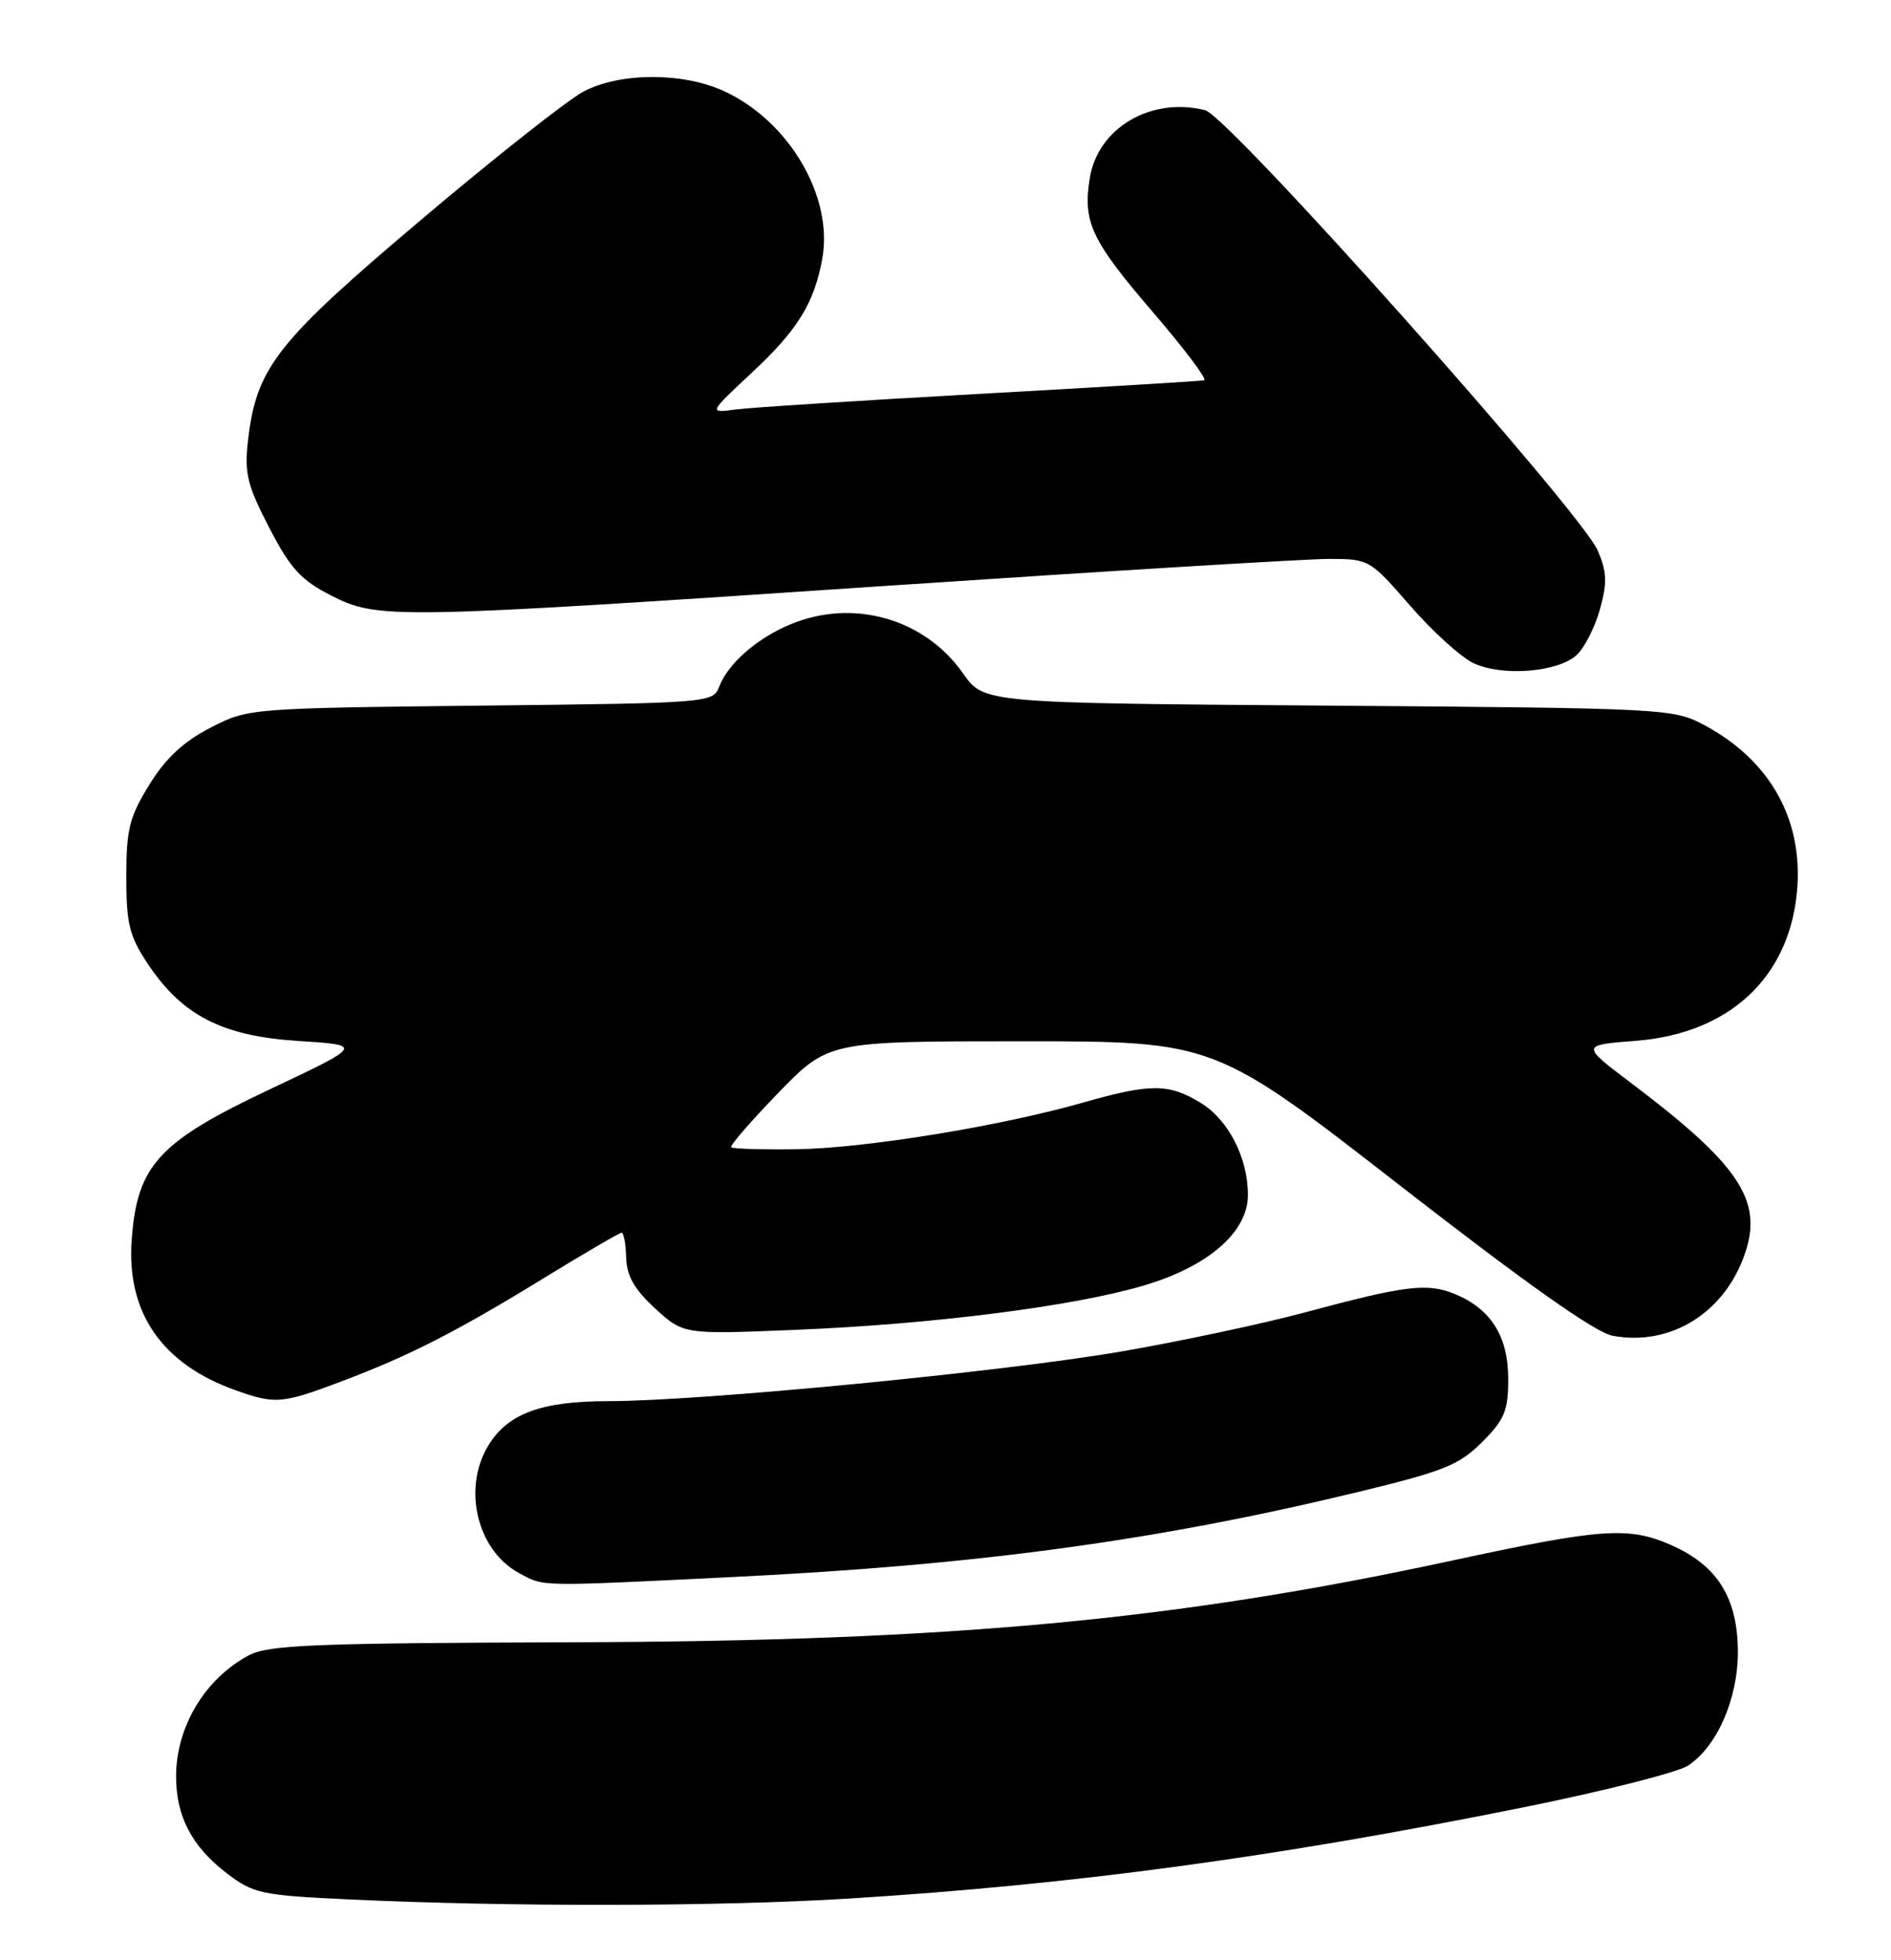 <?xml version="1.0" encoding="UTF-8" standalone="no"?>
<!DOCTYPE svg PUBLIC "-//W3C//DTD SVG 1.1//EN" "http://www.w3.org/Graphics/SVG/1.1/DTD/svg11.dtd" >
<svg xmlns="http://www.w3.org/2000/svg" xmlns:xlink="http://www.w3.org/1999/xlink" version="1.1" viewBox="0 0 247 256">
 <g >
 <path fill="currentColor"
d=" M 111.00 247.96 C 140.33 246.13 166.53 242.59 198.75 236.10 C 209.34 233.97 219.12 231.50 220.49 230.60 C 224.26 228.13 227.00 221.90 227.00 215.79 C 226.99 208.74 224.35 204.48 218.33 201.82 C 212.73 199.34 209.25 199.59 189.49 203.86 C 153.56 211.62 124.23 214.34 75.00 214.49 C 40.97 214.60 35.08 214.83 32.50 216.20 C 26.79 219.23 23.00 225.53 23.00 232.00 C 23.00 237.26 25.06 241.18 29.67 244.70 C 33.09 247.31 34.16 247.54 45.42 248.07 C 66.51 249.07 93.96 249.02 111.00 247.96 Z  M 95.55 205.98 C 127.58 204.42 150.98 201.25 177.33 194.88 C 188.58 192.16 190.57 191.36 193.58 188.36 C 196.53 185.40 197.00 184.27 197.00 180.10 C 197.00 174.55 194.76 170.97 190.06 169.02 C 186.44 167.53 183.59 167.87 170.50 171.40 C 165.00 172.88 154.20 175.18 146.50 176.51 C 131.08 179.17 91.55 183.00 79.49 183.00 C 70.62 183.00 66.23 184.65 63.71 188.92 C 60.40 194.52 62.36 202.50 67.76 205.43 C 71.10 207.25 69.96 207.23 95.55 205.98 Z  M 44.44 180.48 C 53.39 177.12 59.63 173.94 71.10 166.89 C 76.39 163.65 80.93 161.00 81.20 161.00 C 81.47 161.00 81.74 162.46 81.79 164.25 C 81.86 166.65 82.84 168.38 85.58 170.90 C 89.29 174.29 89.29 174.29 103.89 173.69 C 121.92 172.95 140.27 170.61 149.43 167.89 C 157.86 165.39 163.00 160.91 163.00 156.07 C 163.00 151.21 160.45 146.24 156.81 144.03 C 152.67 141.50 150.26 141.50 141.56 143.98 C 130.74 147.08 113.01 149.97 104.05 150.10 C 99.56 150.16 95.72 150.05 95.51 149.84 C 95.30 149.64 98.08 146.44 101.67 142.73 C 108.21 136.00 108.21 136.00 133.43 136.00 C 158.64 136.00 158.64 136.00 182.97 154.92 C 199.41 167.70 208.38 174.04 210.64 174.46 C 218.26 175.89 225.40 171.39 227.99 163.53 C 230.24 156.71 227.07 152.02 213.00 141.41 C 206.50 136.50 206.50 136.50 213.66 135.94 C 225.72 135.00 233.54 127.86 234.69 116.75 C 235.67 107.26 231.34 99.37 222.59 94.69 C 218.58 92.55 217.57 92.49 173.50 92.16 C 128.50 91.83 128.50 91.83 125.79 87.95 C 120.77 80.78 111.42 78.13 103.23 81.55 C 98.86 83.37 95.12 86.65 93.95 89.66 C 93.13 91.80 92.80 91.83 62.78 92.16 C 32.52 92.50 32.43 92.51 27.48 95.05 C 23.95 96.87 21.65 99.02 19.51 102.48 C 16.90 106.71 16.50 108.30 16.50 114.50 C 16.50 120.63 16.89 122.24 19.26 125.82 C 23.77 132.63 29.01 135.32 38.98 135.96 C 47.46 136.50 47.46 136.50 35.23 142.28 C 20.71 149.13 17.90 152.20 17.20 161.96 C 16.51 171.43 21.15 178.15 30.75 181.57 C 35.92 183.42 36.84 183.35 44.44 180.48 Z  M 205.92 85.57 C 206.94 84.65 208.31 81.97 208.97 79.62 C 209.95 76.10 209.90 74.73 208.70 71.92 C 206.49 66.78 160.46 15.15 157.41 14.39 C 150.35 12.62 143.41 16.70 142.35 23.25 C 141.41 29.00 142.54 31.39 150.55 40.72 C 154.69 45.54 157.72 49.56 157.29 49.67 C 156.85 49.77 143.68 50.57 128.00 51.44 C 112.32 52.31 97.94 53.23 96.03 53.49 C 92.56 53.95 92.56 53.95 98.16 48.72 C 104.20 43.09 106.35 39.61 107.41 33.76 C 108.87 25.67 103.03 15.75 94.50 11.87 C 89.13 9.42 80.94 9.46 76.21 11.96 C 74.17 13.04 64.62 20.57 55.00 28.71 C 36.07 44.71 33.47 48.03 32.39 57.59 C 31.91 61.82 32.30 63.39 35.17 68.93 C 37.92 74.24 39.31 75.77 43.20 77.75 C 49.34 80.90 50.98 80.87 115.86 76.51 C 144.66 74.58 170.62 73.00 173.55 73.00 C 178.83 73.00 178.93 73.06 184.19 79.11 C 187.11 82.47 190.85 85.86 192.50 86.63 C 196.24 88.37 203.45 87.81 205.92 85.57 Z "/>
</g>
</svg>